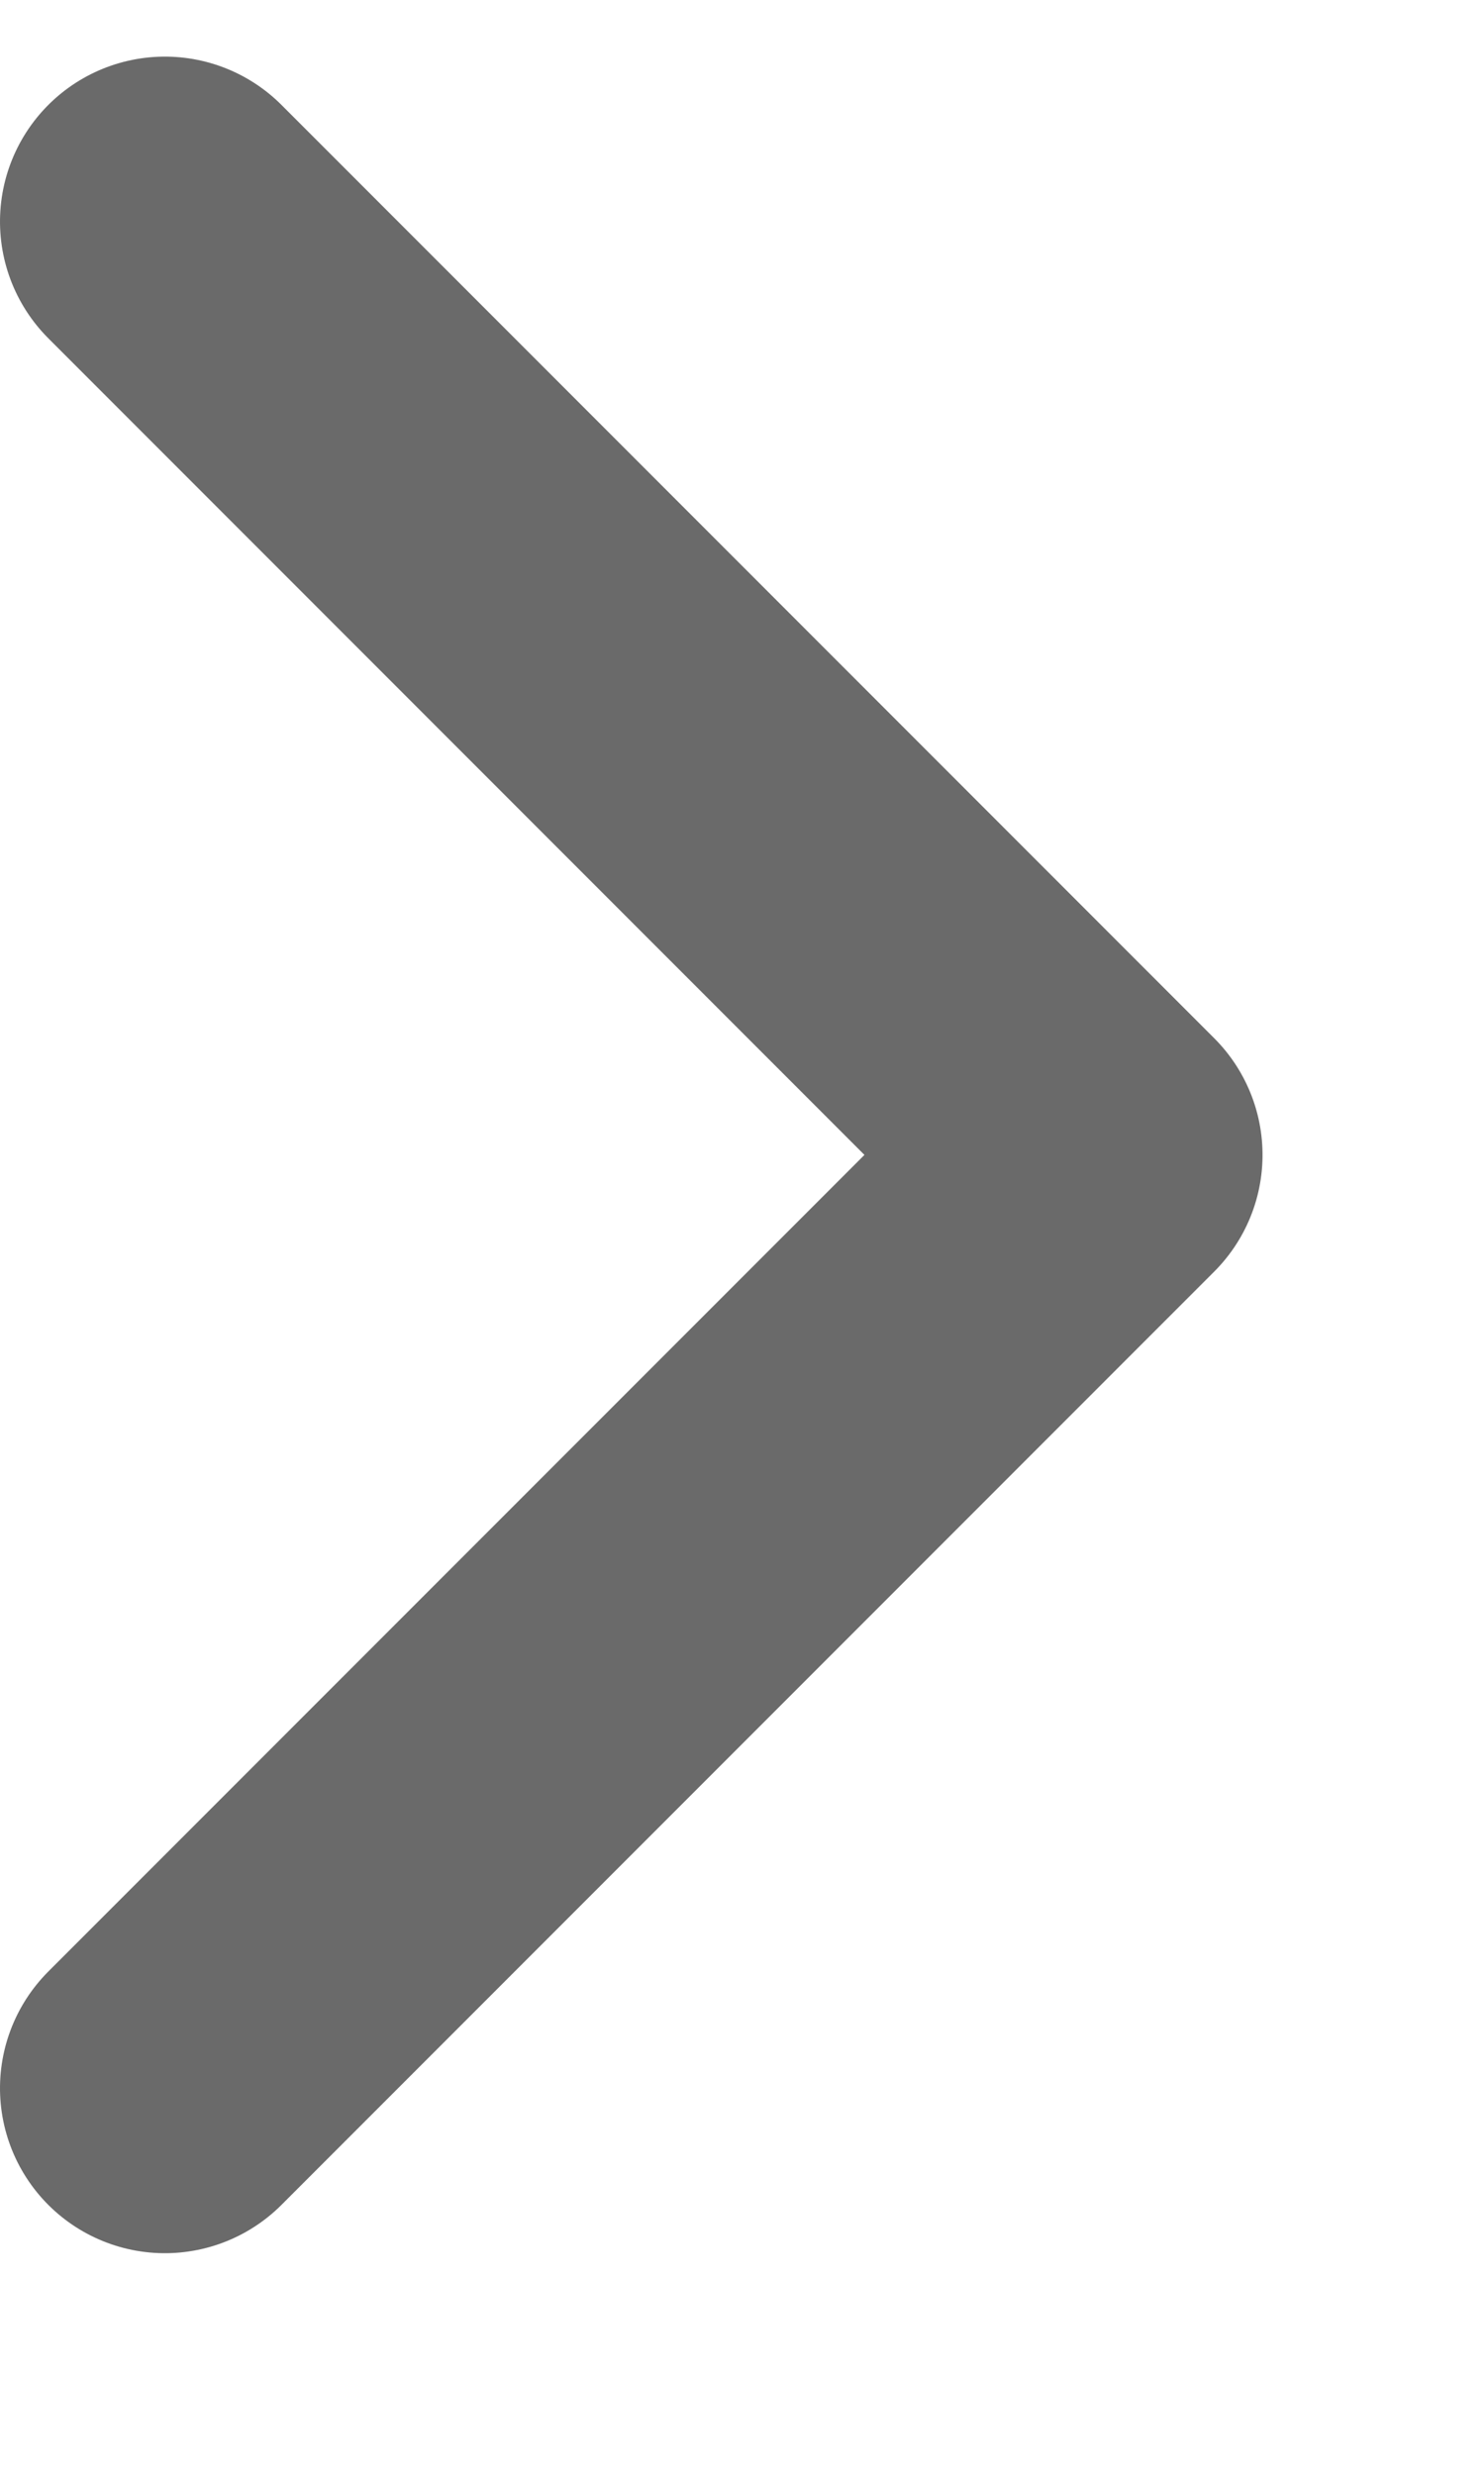 <?xml version="1.0" encoding="UTF-8" standalone="no"?>
<svg width="9px" height="15px" viewBox="0 0 9 15" version="1.1" xmlns="http://www.w3.org/2000/svg" xmlns:xlink="http://www.w3.org/1999/xlink" xmlns:sketch="http://www.bohemiancoding.com/sketch/ns">
    <!-- Generator: Sketch 3.0.3 (7891) - http://www.bohemiancoding.com/sketch -->
    <title>Path 295</title>
    <desc>Created with Sketch.</desc>
    <defs></defs>
    <g id="About-Me" stroke="none" stroke-width="1" fill="none" fill-rule="evenodd" sketch:type="MSPage">
        <g id="Data" sketch:type="MSArtboardGroup" transform="translate(-733, -1398)" stroke="#6A6A6A" stroke-width="2" stroke-linecap="round" stroke-linejoin="round">
            <g id="In-common" sketch:type="MSLayerGroup" transform="translate(0, 1214)">
                <g id="Stats-(new)" transform="translate(501, 65)" sketch:type="MSShapeGroup">
                    <g id="Pagination" transform="translate(179, 110)">
                        <g id="Right" transform="translate(40, 0)">
                            <path d="M10,12 L18,12 L18,20" id="Path-295" transform="translate(14, 16) rotate(-315) translate(-14, -16) "></path>
                        </g>
                    </g>
                </g>
            </g>
        </g>
    </g>
</svg>